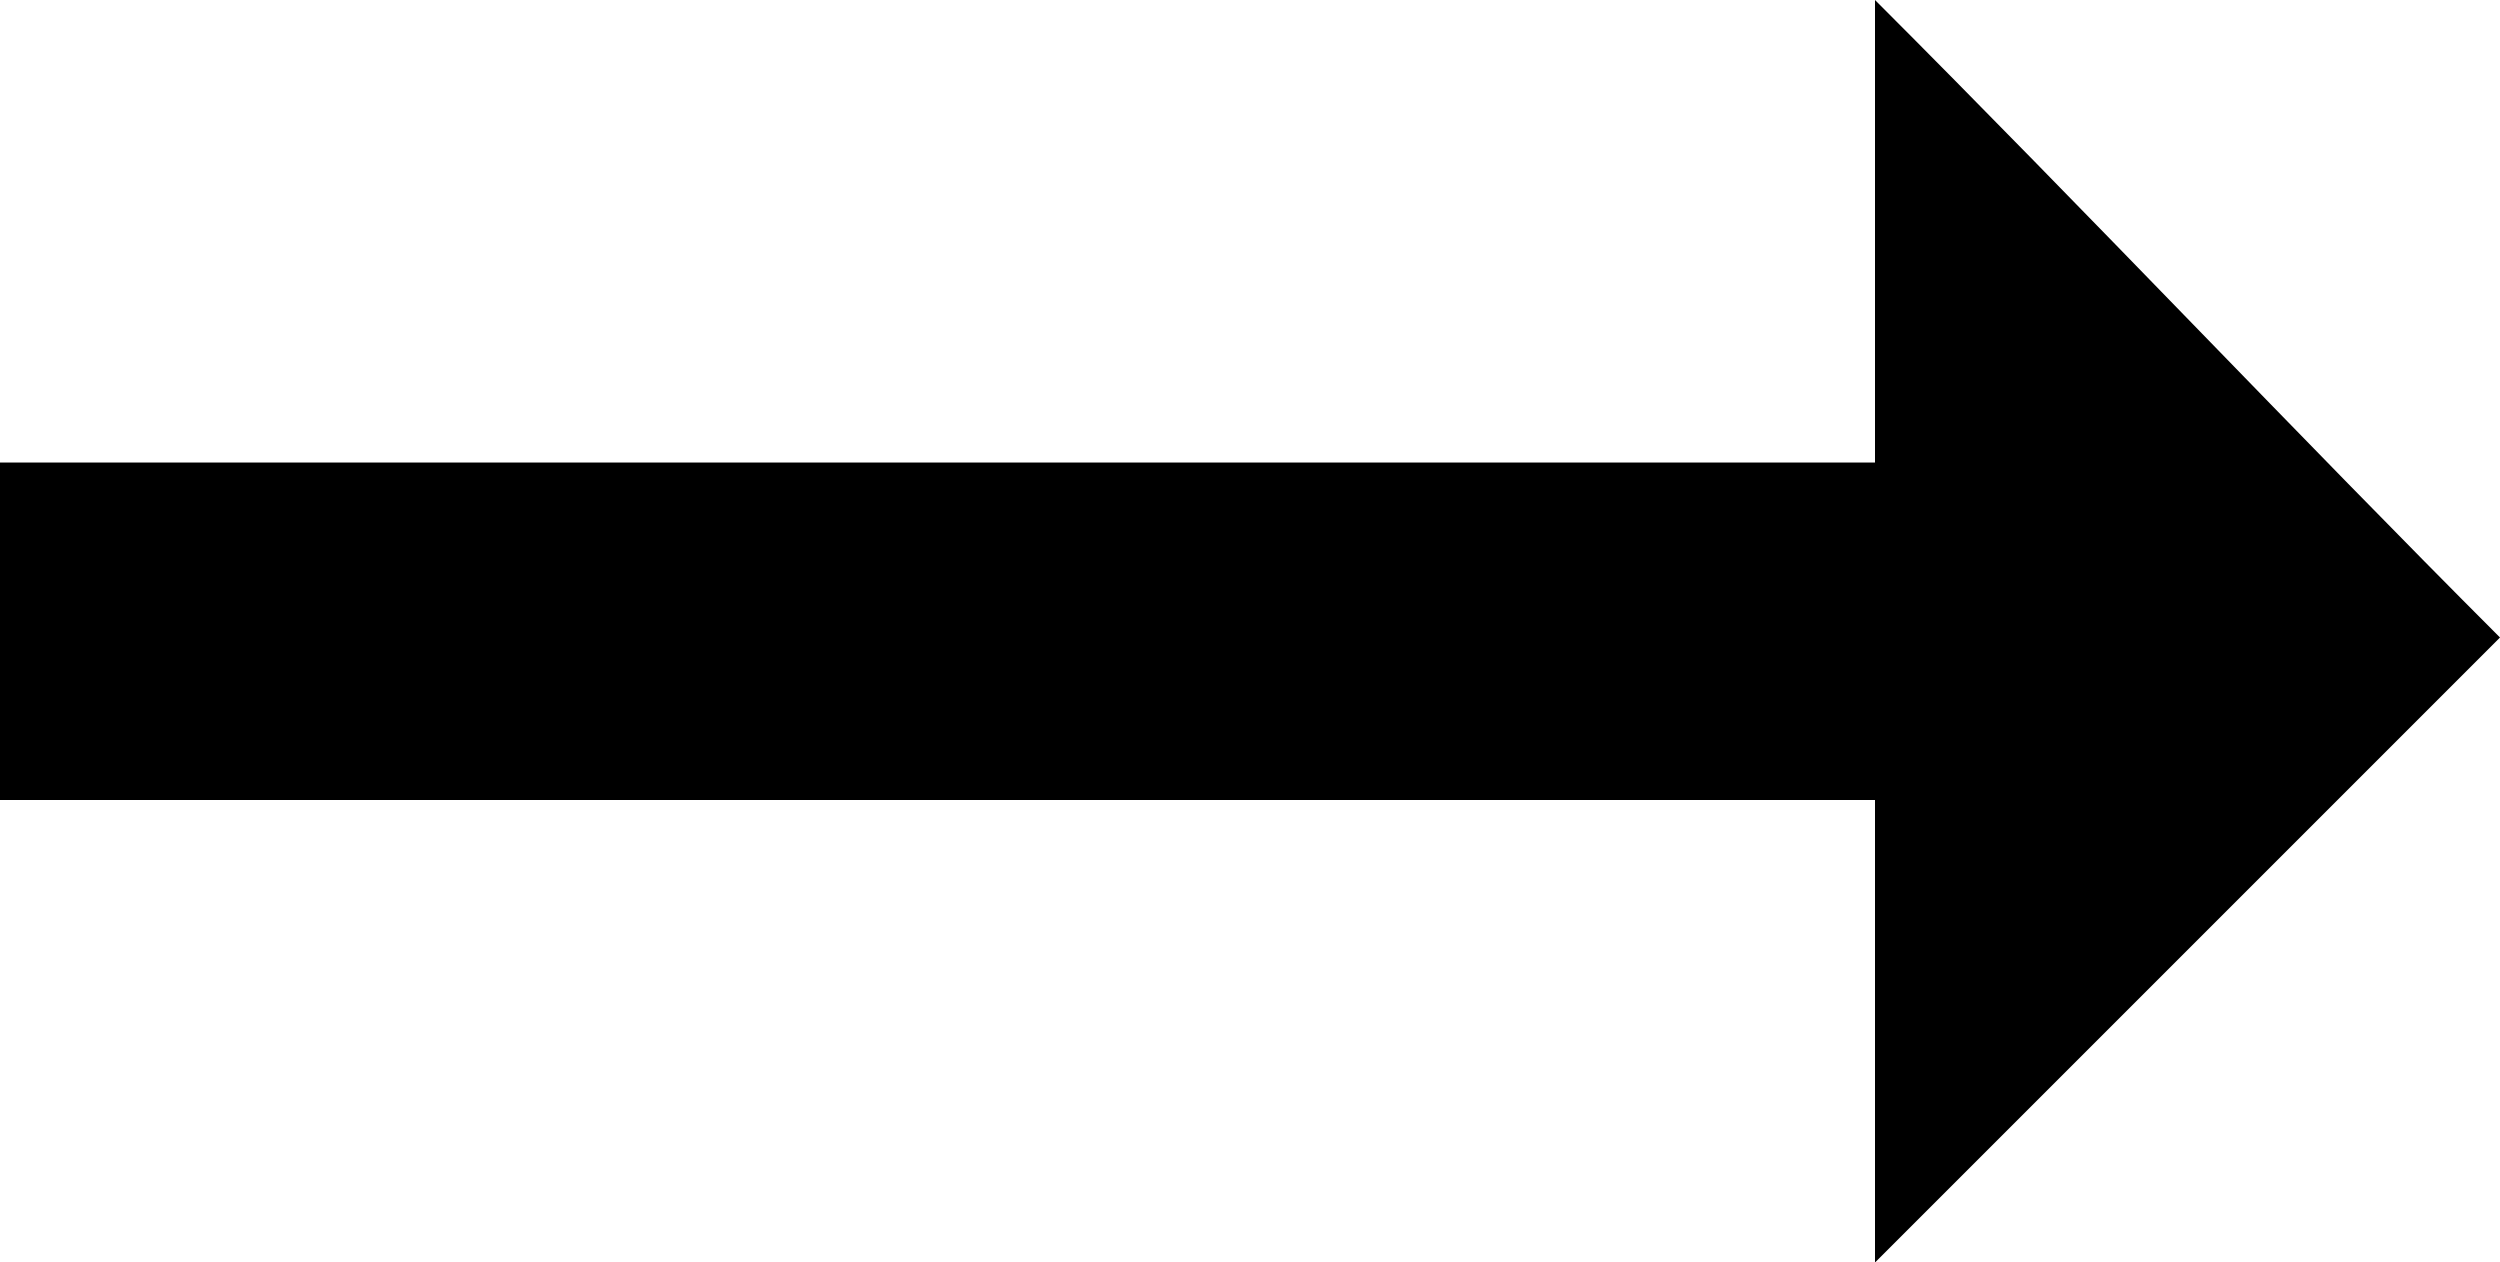 <?xml version="1.0" encoding="utf-8"?>
<!-- Generator: Adobe Illustrator 17.1.0, SVG Export Plug-In . SVG Version: 6.00 Build 0)  -->
<!DOCTYPE svg PUBLIC "-//W3C//DTD SVG 1.1//EN" "http://www.w3.org/Graphics/SVG/1.1/DTD/svg11.dtd">
<svg version="1.1" id="Layer_1" xmlns="http://www.w3.org/2000/svg" xmlns:xlink="http://www.w3.org/1999/xlink" x="0px" y="0px"
	 width="20px" height="10.1px" viewBox="5 2.5 20 10.1" enable-background="new 5 2.5 20 10.1" xml:space="preserve">
<g>
	<path d="M5,6.2c5,0,9.9,0,15,0c0-1.3,0-2.5,0-3.7c1.7,1.7,3.4,3.5,5,5.1c-1.6,1.6-3.3,3.3-5,5c0-1.1,0-2.4,0-3.7c-5,0-10,0-15,0
		C5,8,5,7.2,5,6.2z"/>
</g>
</svg>
